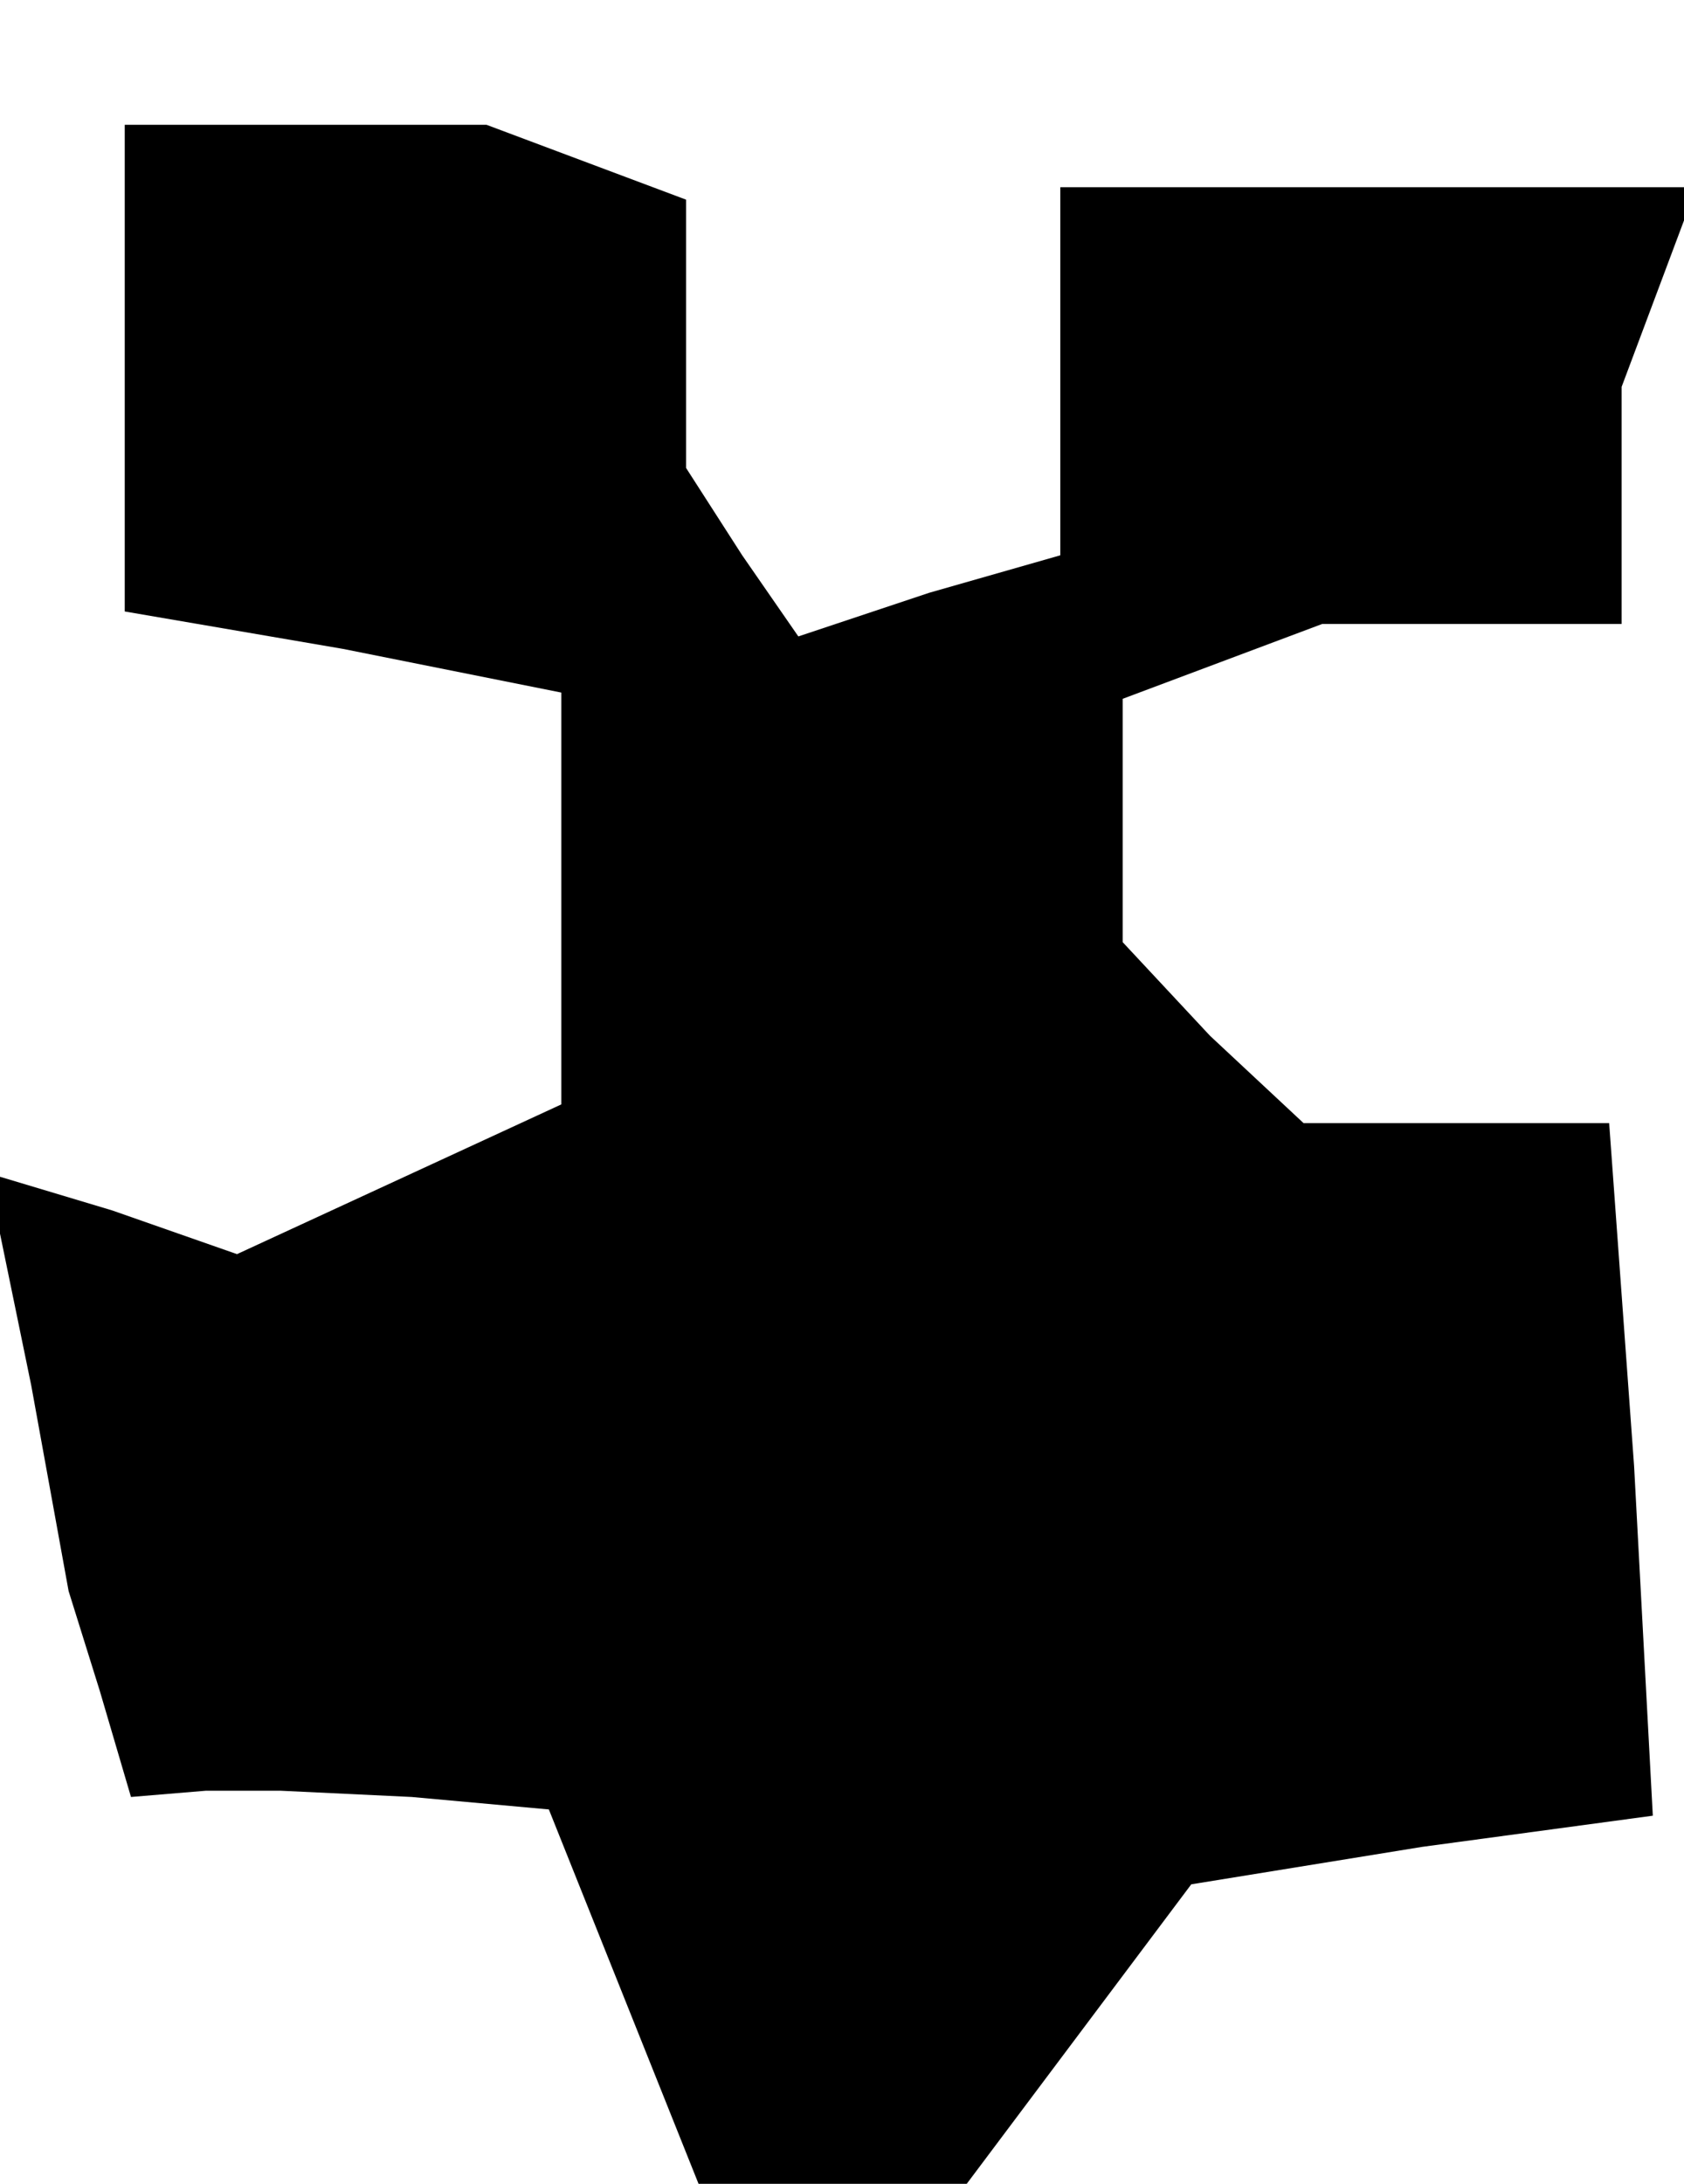<?xml version="1.0" standalone="no"?>
<!DOCTYPE svg PUBLIC "-//W3C//DTD SVG 20010904//EN"
 "http://www.w3.org/TR/2001/REC-SVG-20010904/DTD/svg10.dtd">
<svg version="1.0" xmlns="http://www.w3.org/2000/svg"
 width="27pt" height="35pt" viewBox="0 0 27 35"
 preserveAspectRatio="xMidYMid meet">
<g transform="translate(0,35) scale(0.1,-0.1)"
fill="#000000" stroke="none">
<path d="M20 291 l0 -39 35 -6 35 -7 0 -33 0 -33 -26 -12 -26 -12 -20 7 -20 6
7 -34 6 -33 5 -16 5 -17 12 1 12 0 21 -1 22 -2 12 -30 12 -30 22 0 21 0 18 24
18 24 37 6 37 5 -3 56 -4 55 -25 0 -24 0 -15 14 -14 15 0 19 0 20 16 6 16 6
24 0 24 0 0 19 0 19 6 16 6 16 -51 0 -51 0 0 -29 0 -30 -21 -6 -21 -7 -9 13
-9 14 0 21 0 22 -16 6 -16 6 -29 0 -29 0 0 -39z"/>
</g>
</svg>
